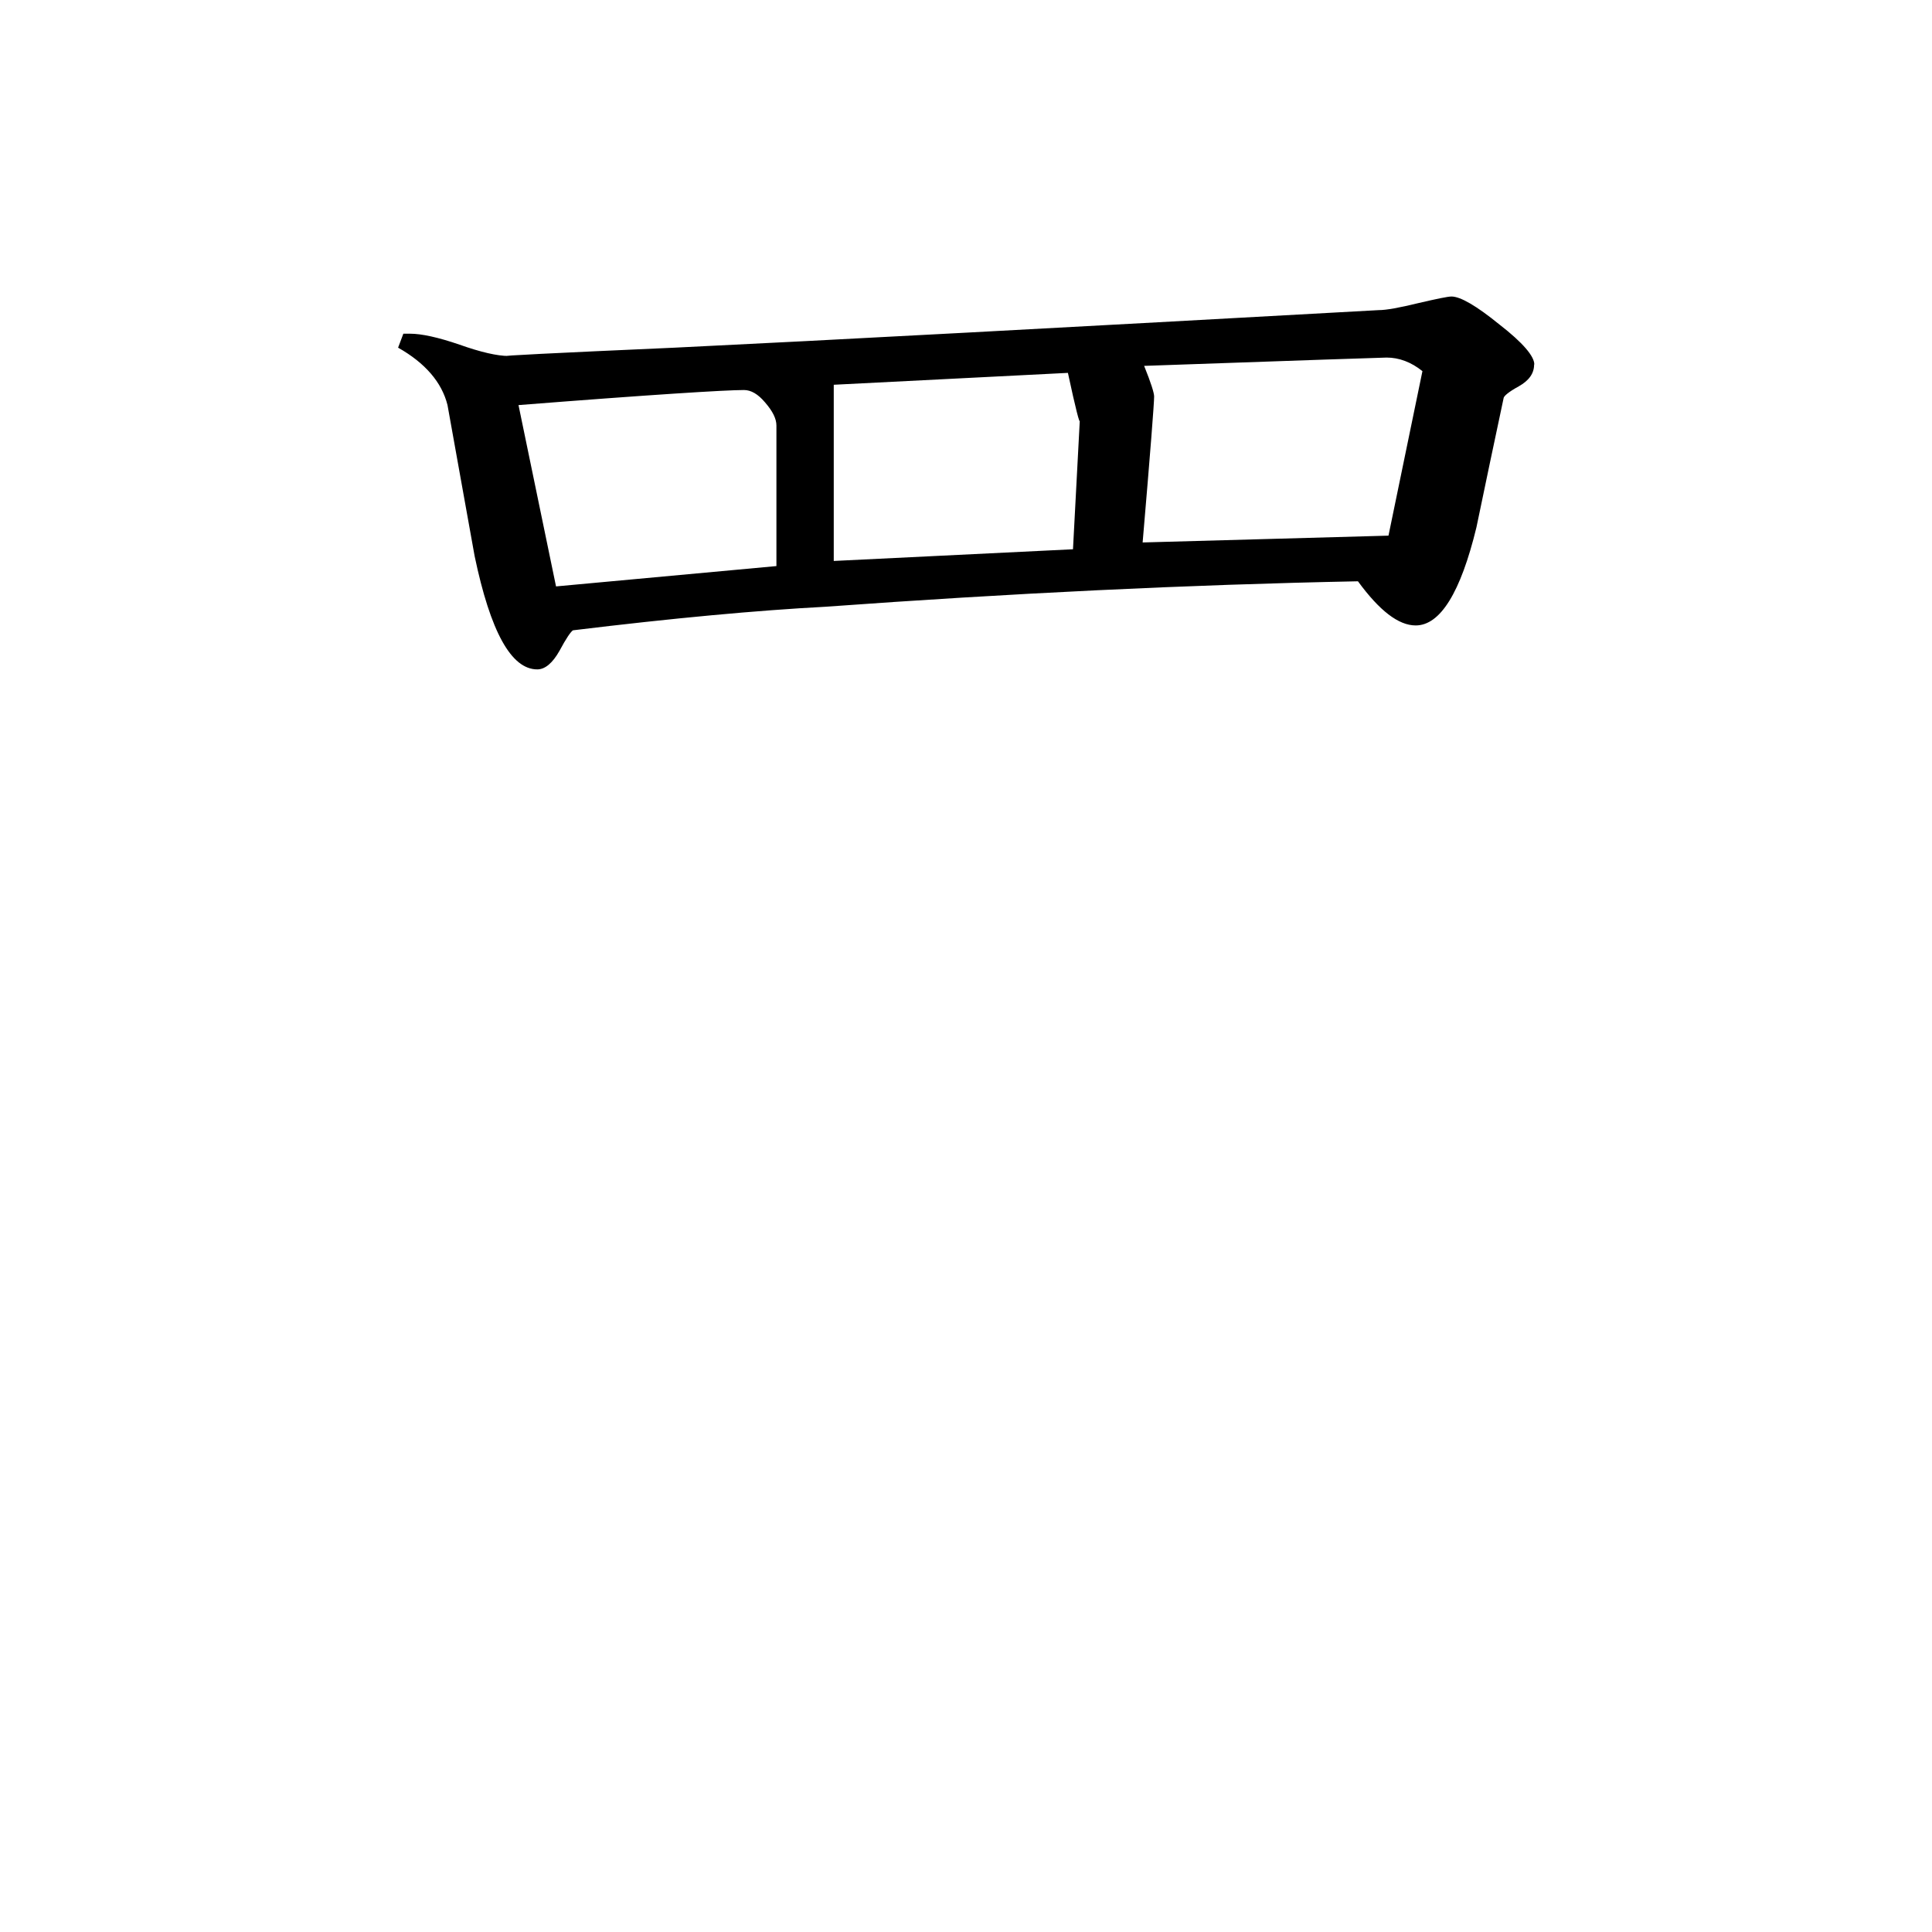 <svg height="40" viewBox="0 0 40 40" width="40" xmlns="http://www.w3.org/2000/svg">
    <path
        d="m31.762 7.547c0 .184-.105.332-.32.453-.207.113-.312.203-.312.246-.188.891-.379 1.781-.562 2.672-.328 1.352-.75 2.031-1.258 2.031-.355 0-.75-.305-1.195-.914-3.535.07-7.211.25-11.023.527-1.402.074-3.148.234-5.23.488-.047.031-.141.168-.277.422-.145.258-.301.387-.461.387-.539 0-.969-.777-1.297-2.344-.188-1.035-.371-2.074-.562-3.129-.117-.469-.461-.871-1.023-1.188l.109-.289h.141c.234 0 .578.074 1.023.227.441.156.781.234 1.016.234-.258 0 .883-.059 3.438-.172 3.234-.156 8.086-.418 14.57-.777.164 0 .438-.051.824-.145.387-.09.613-.137.688-.137.184 0 .516.191.996.582.484.375.719.656.719.824zm-2.312.137c-.234-.188-.484-.281-.742-.281-.047 0-1.719.055-5.02.172.145.359.207.562.207.633 0 .141-.078 1.148-.238 3.023l5.09-.141zm-7.094 1.02c0 .09-.086-.238-.246-.984l-4.848.246v3.648l4.953-.242c.094-1.781.141-2.668.141-2.668zm-6.281 3.016v-2.91c0-.141-.078-.297-.234-.477-.148-.176-.293-.258-.438-.258-.391 0-1.953.098-4.668.312l.777 3.754zm0 0" />
</svg>